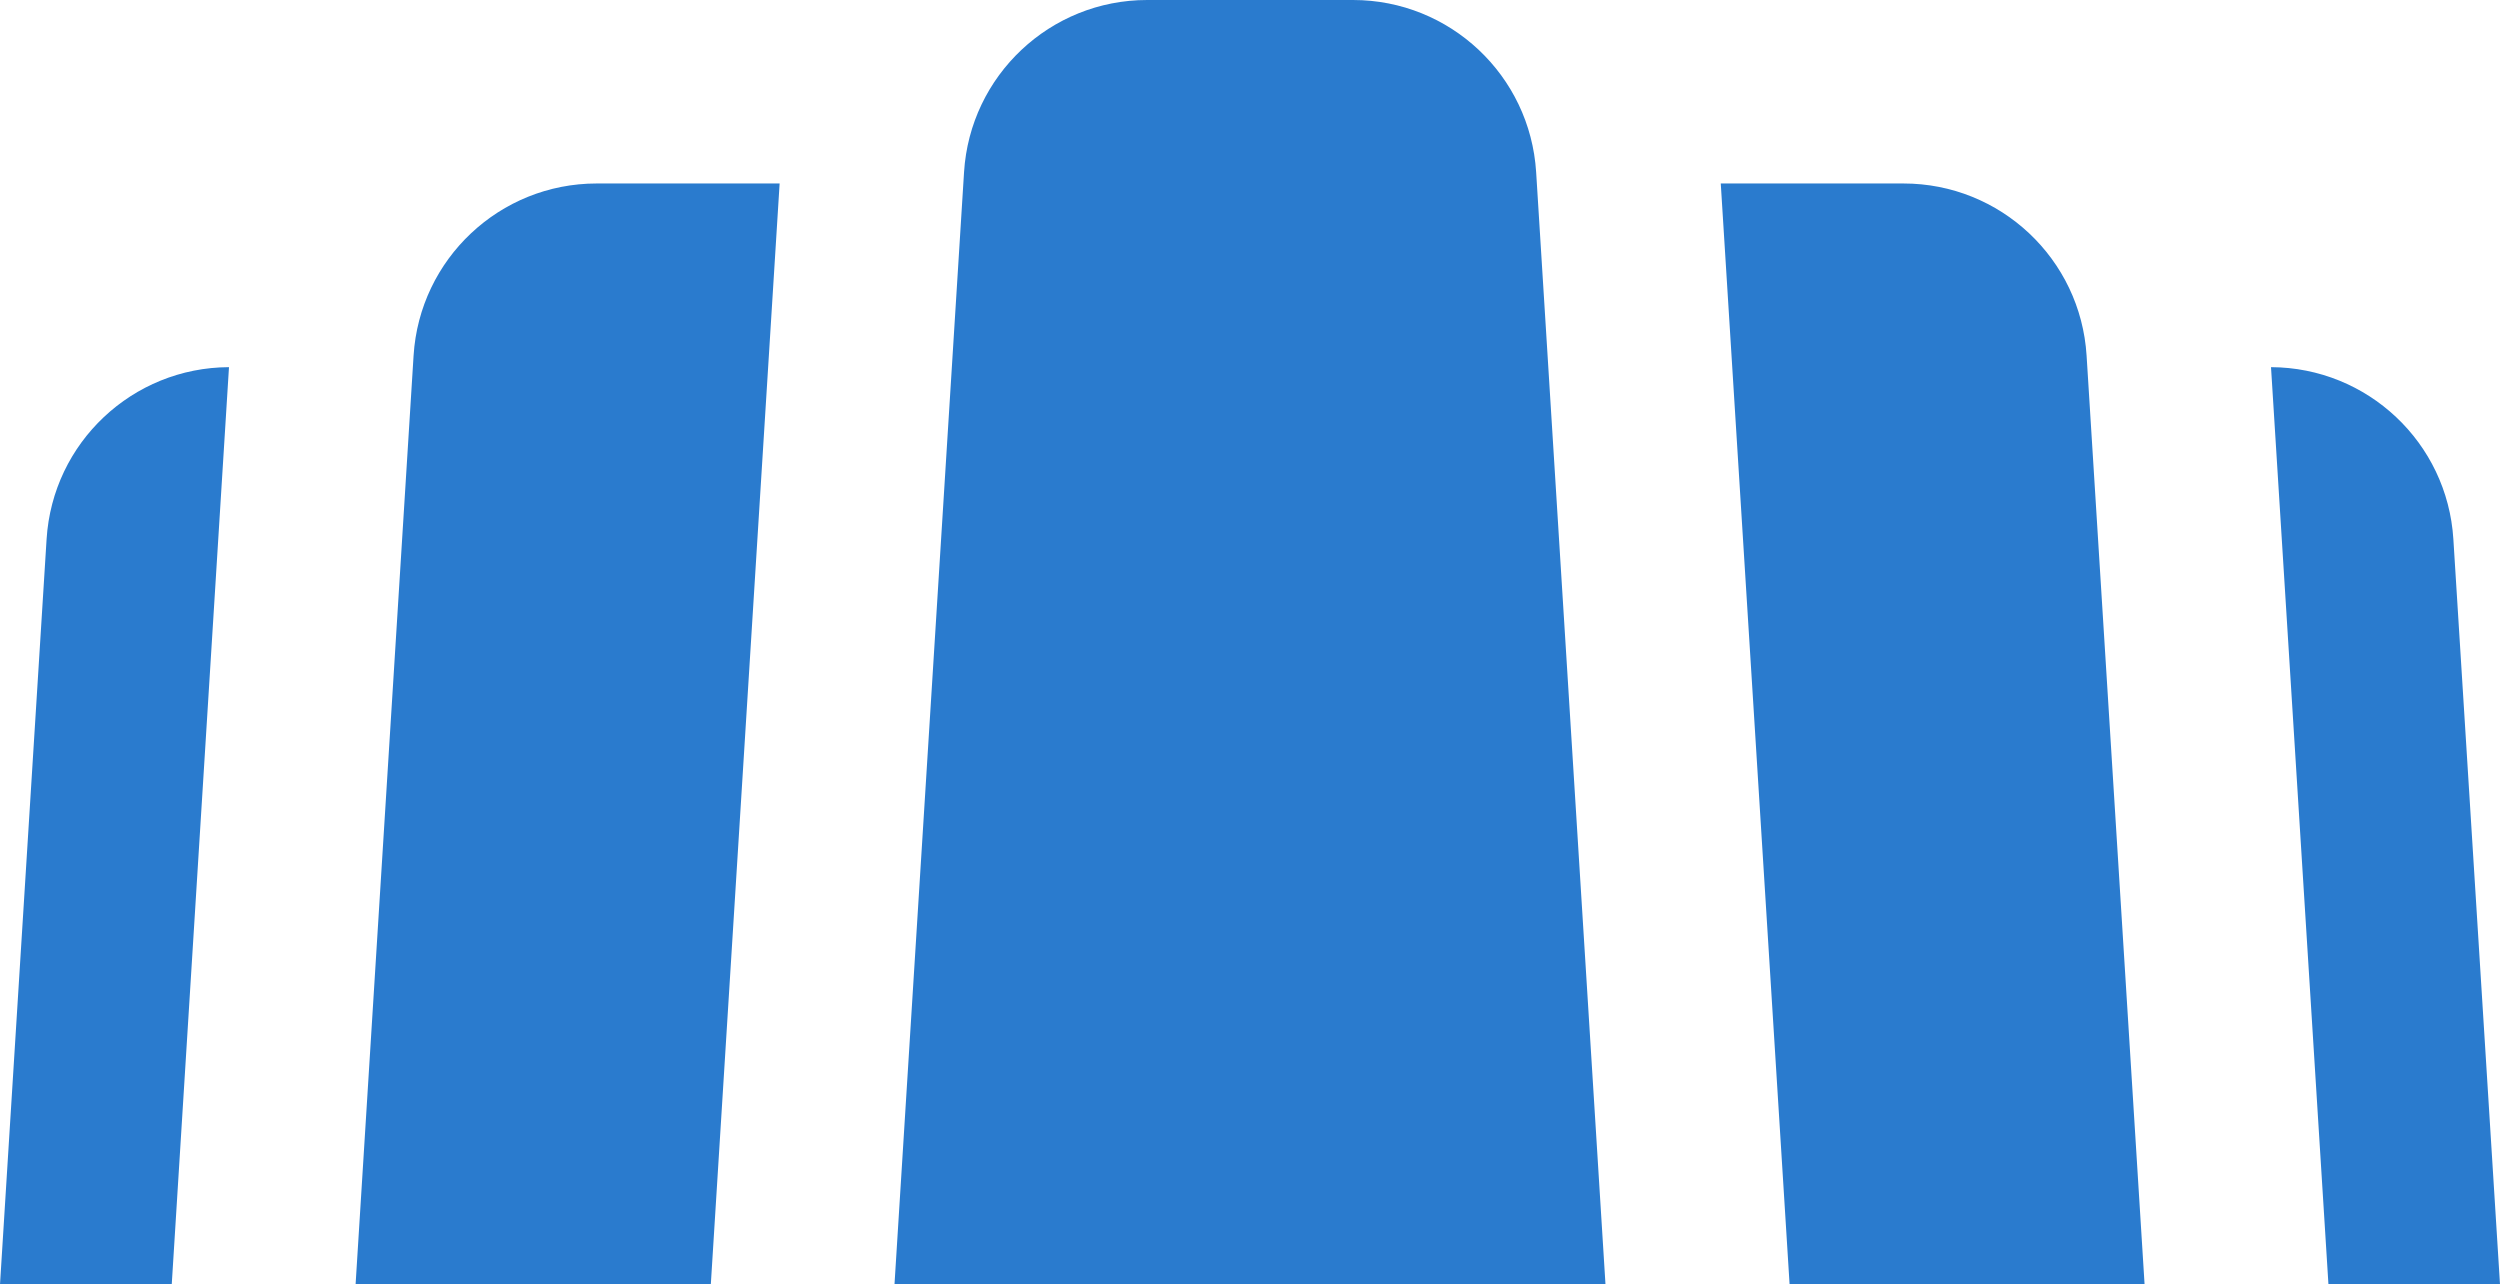 <svg version="1.1" id="图层_1" x="0px" y="0px" width="116.96px" height="60.09px" viewBox="0 0 116.96 60.09" enable-background="new 0 0 116.96 60.09" xml:space="preserve" xmlns="http://www.w3.org/2000/svg" xmlns:xlink="http://www.w3.org/1999/xlink" xmlns:xml="http://www.w3.org/XML/1998/namespace">
  <path fill="#2A7BCE" d="M36.474,8.584h-8.558c-4.533,0-8.284,3.528-8.567,8.052L16.636,60.09h16.619L36.474,8.584z" class="color c1"/>
  <path fill="#2A7BCE" d="M10.713,17.177c-4.515,0.018-8.25,3.528-8.533,8.044L0,60.09h8.035L10.713,17.177z" class="color c1"/>
  <path fill="#2A7BCE" d="M100.332,60.09l-2.713-43.454c-0.281-4.524-4.033-8.052-8.565-8.052h-8.55l3.22,51.506H100.332z" class="color c1"/>
  <path fill="#2A7BCE" d="M116.96,60.09l-2.182-34.869c-0.283-4.516-4.018-8.026-8.531-8.044l2.687,42.913H116.96z" class="color c1"/>
  <path fill="#2A7BCE" d="M71.867,8.052C71.583,3.528,67.832,0,63.3,0h-9.631c-4.532,0-8.284,3.528-8.567,8.052L41.848,60.09h33.263
	L71.867,8.052z" class="color c1"/>
</svg>